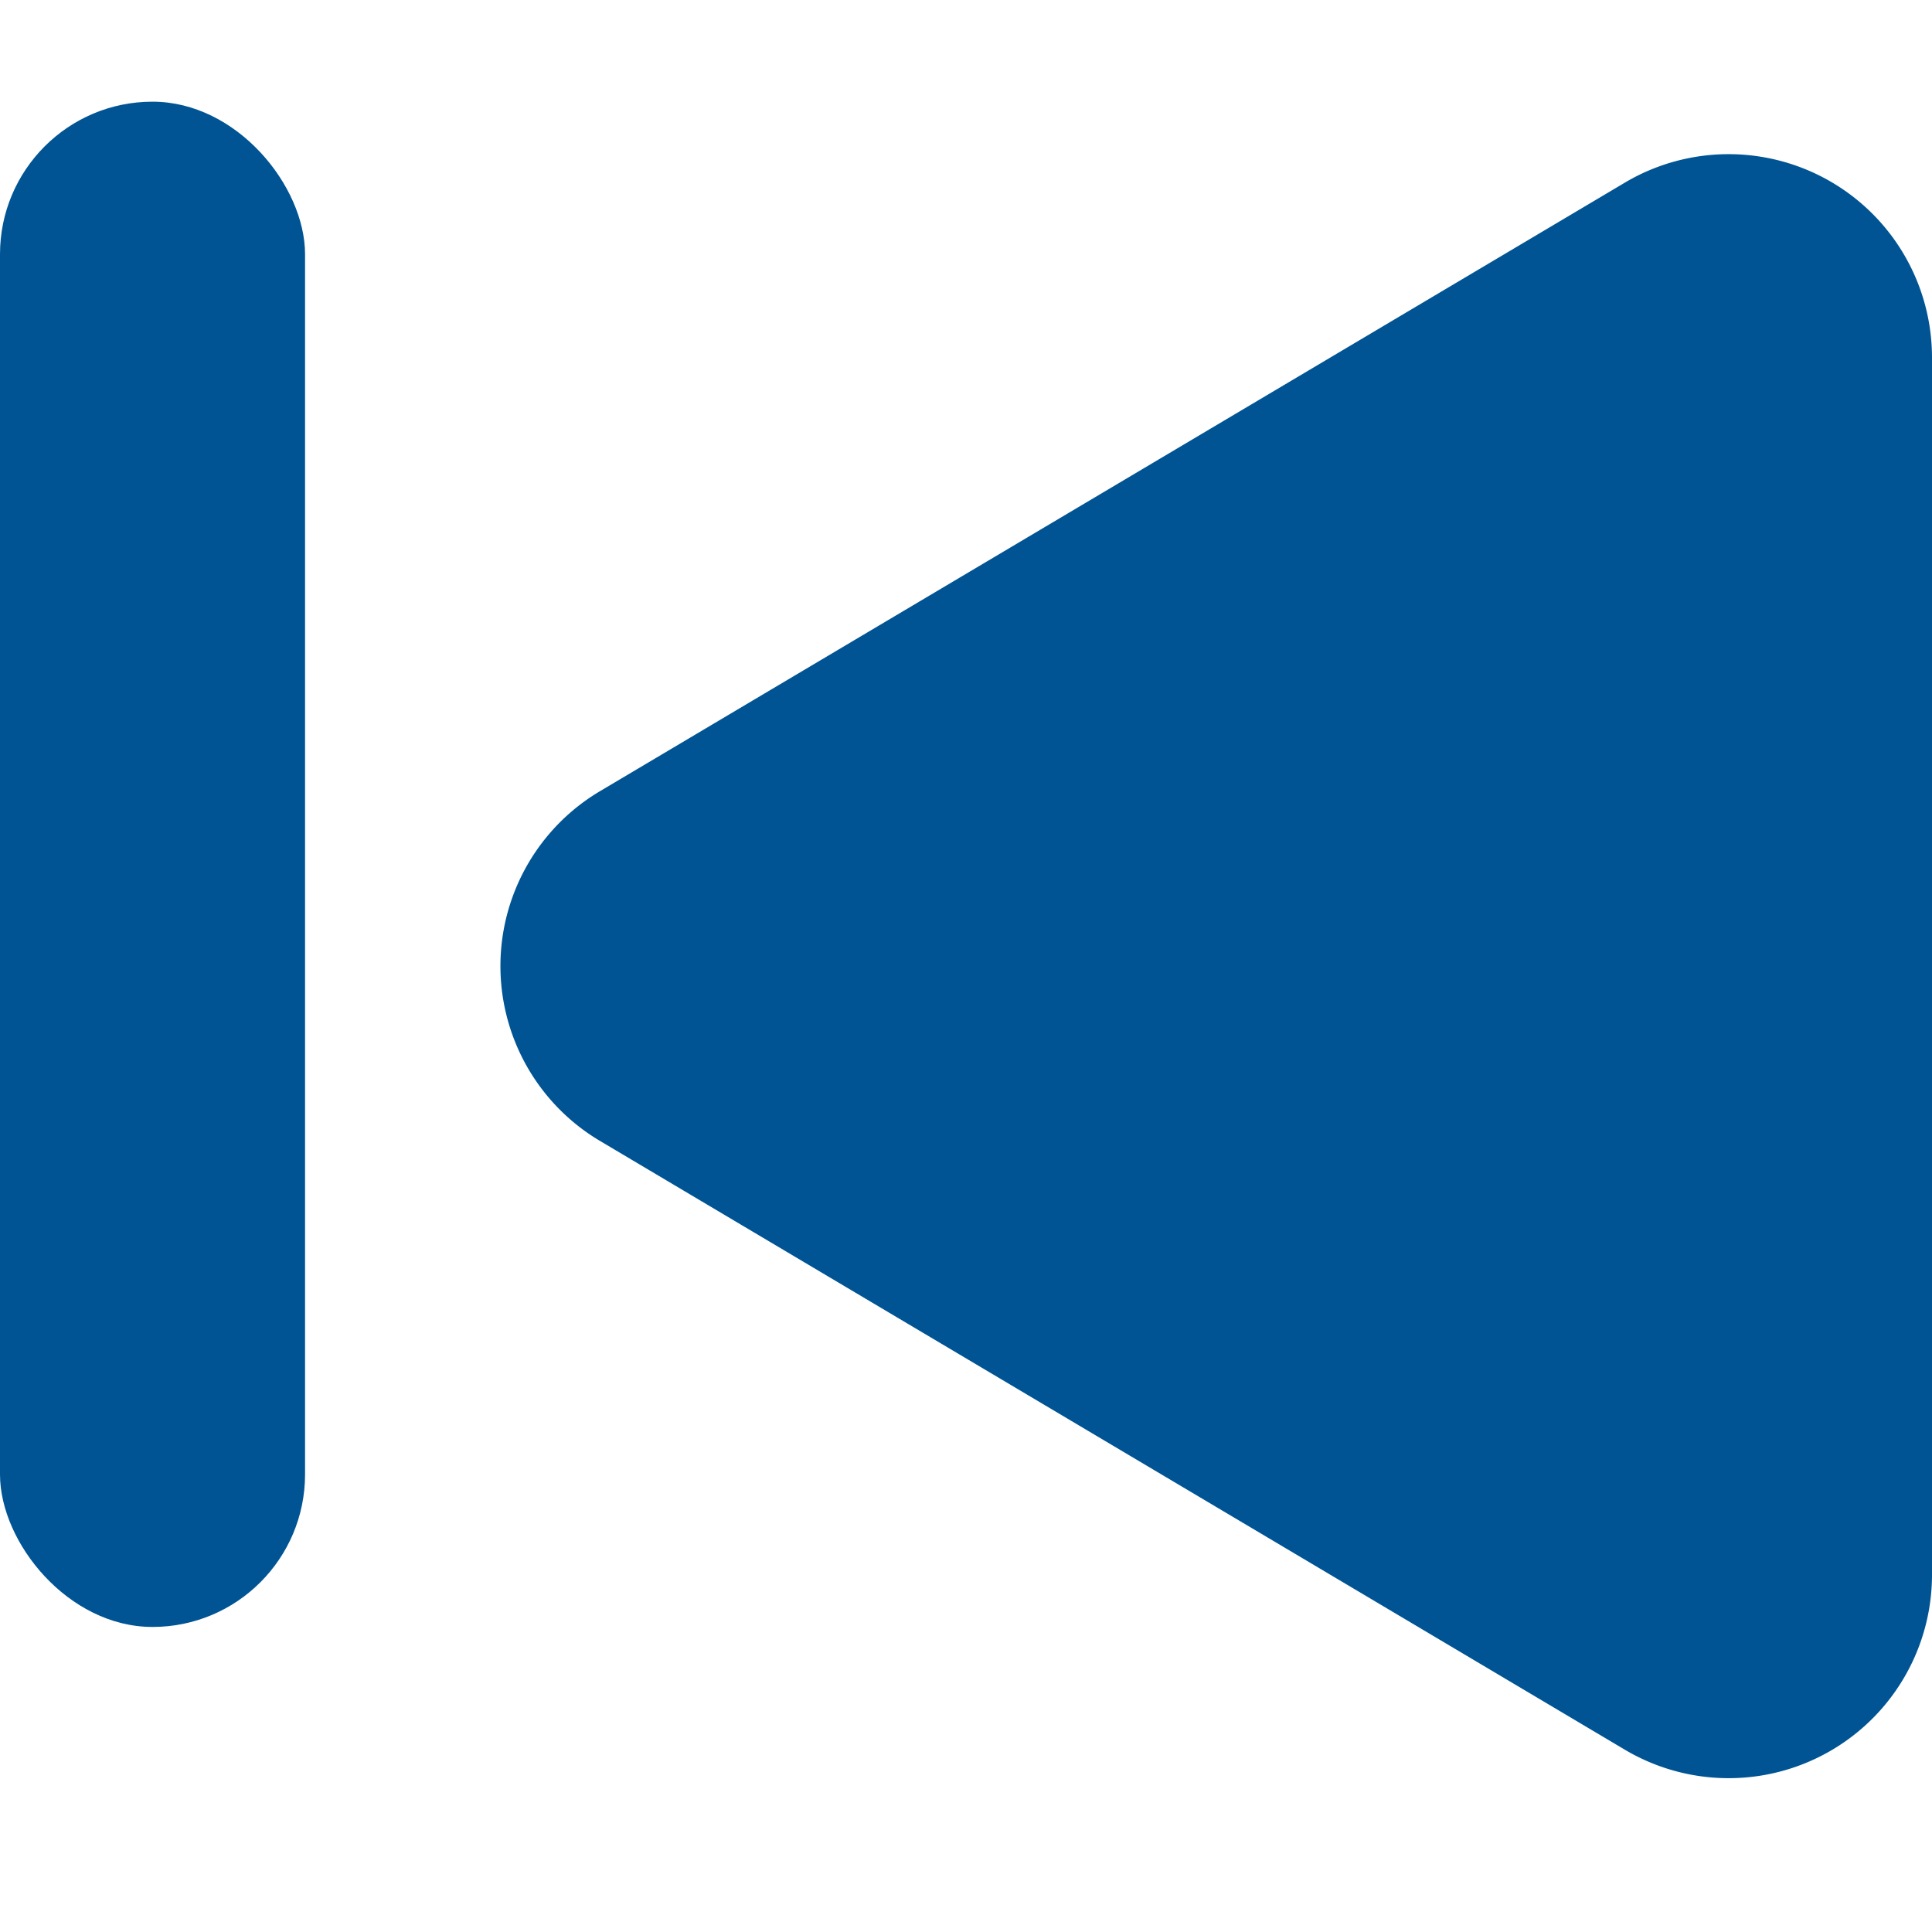 <svg xmlns="http://www.w3.org/2000/svg" width="19" height="19" viewBox="0 0 19 19">
  <g id="组_69" data-name="组 69" transform="translate(0.093)">
    <path id="多边形_2" data-name="多边形 2" d="M7.78,2.9a2,2,0,0,1,3.439,0l5.987,10.083A2,2,0,0,1,15.487,16H3.513a2,2,0,0,1-1.72-3.021Z" transform="translate(2.907 19) rotate(-90)" fill="rgb(0, 84, 148)"/>
    <rect id="矩形_8" data-name="矩形 8" width="3" height="15" rx="1.5" transform="translate(2.907 16) rotate(180)" fill="rgb(0, 84, 148)"/>
  </g>
</svg>
